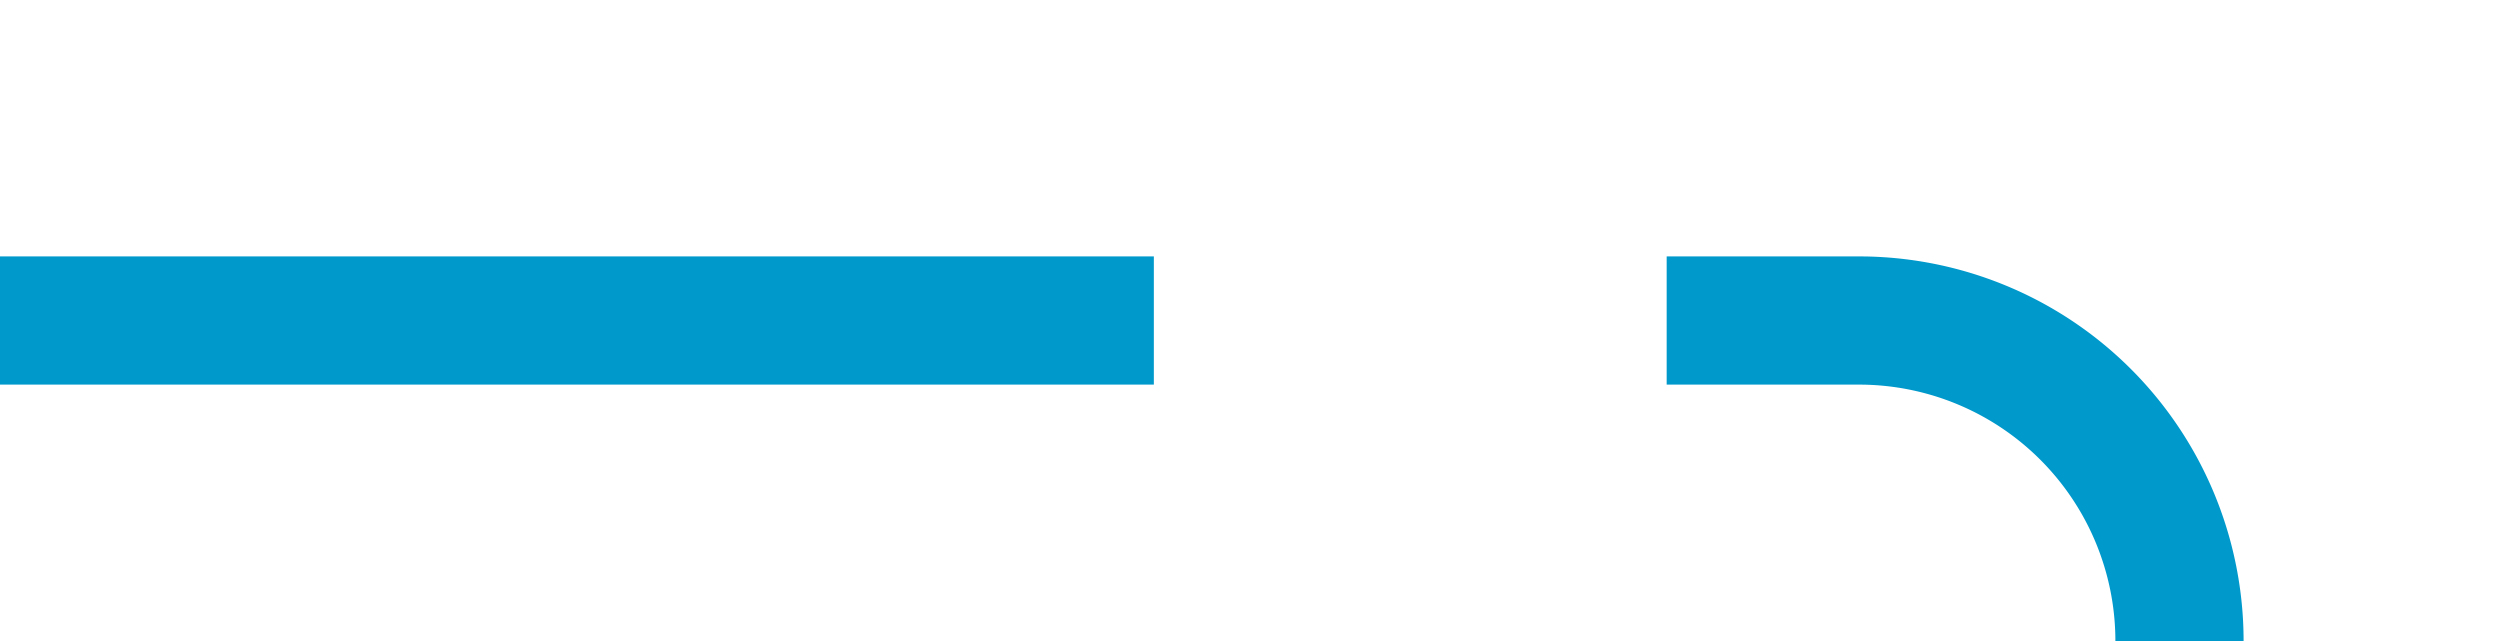 ﻿<?xml version="1.0" encoding="utf-8"?>
<svg version="1.1" xmlns:xlink="http://www.w3.org/1999/xlink" width="39px" height="10px" preserveAspectRatio="xMinYMid meet" viewBox="1129 928 39 8" xmlns="http://www.w3.org/2000/svg">
  <path d="M 1129 932  L 1158 932  A 5 5 0 0 1 1163 937 L 1163 1036  " stroke-width="2" stroke-dasharray="18,8" stroke="rgba(0, 153, 204, 1)" fill="none" class="stroke" />
  <path d="M 1155.4 1035  L 1163 1042  L 1170.6 1035  L 1155.4 1035  Z " fill-rule="nonzero" fill="rgba(0, 153, 204, 1)" stroke="none" class="fill" />
</svg>